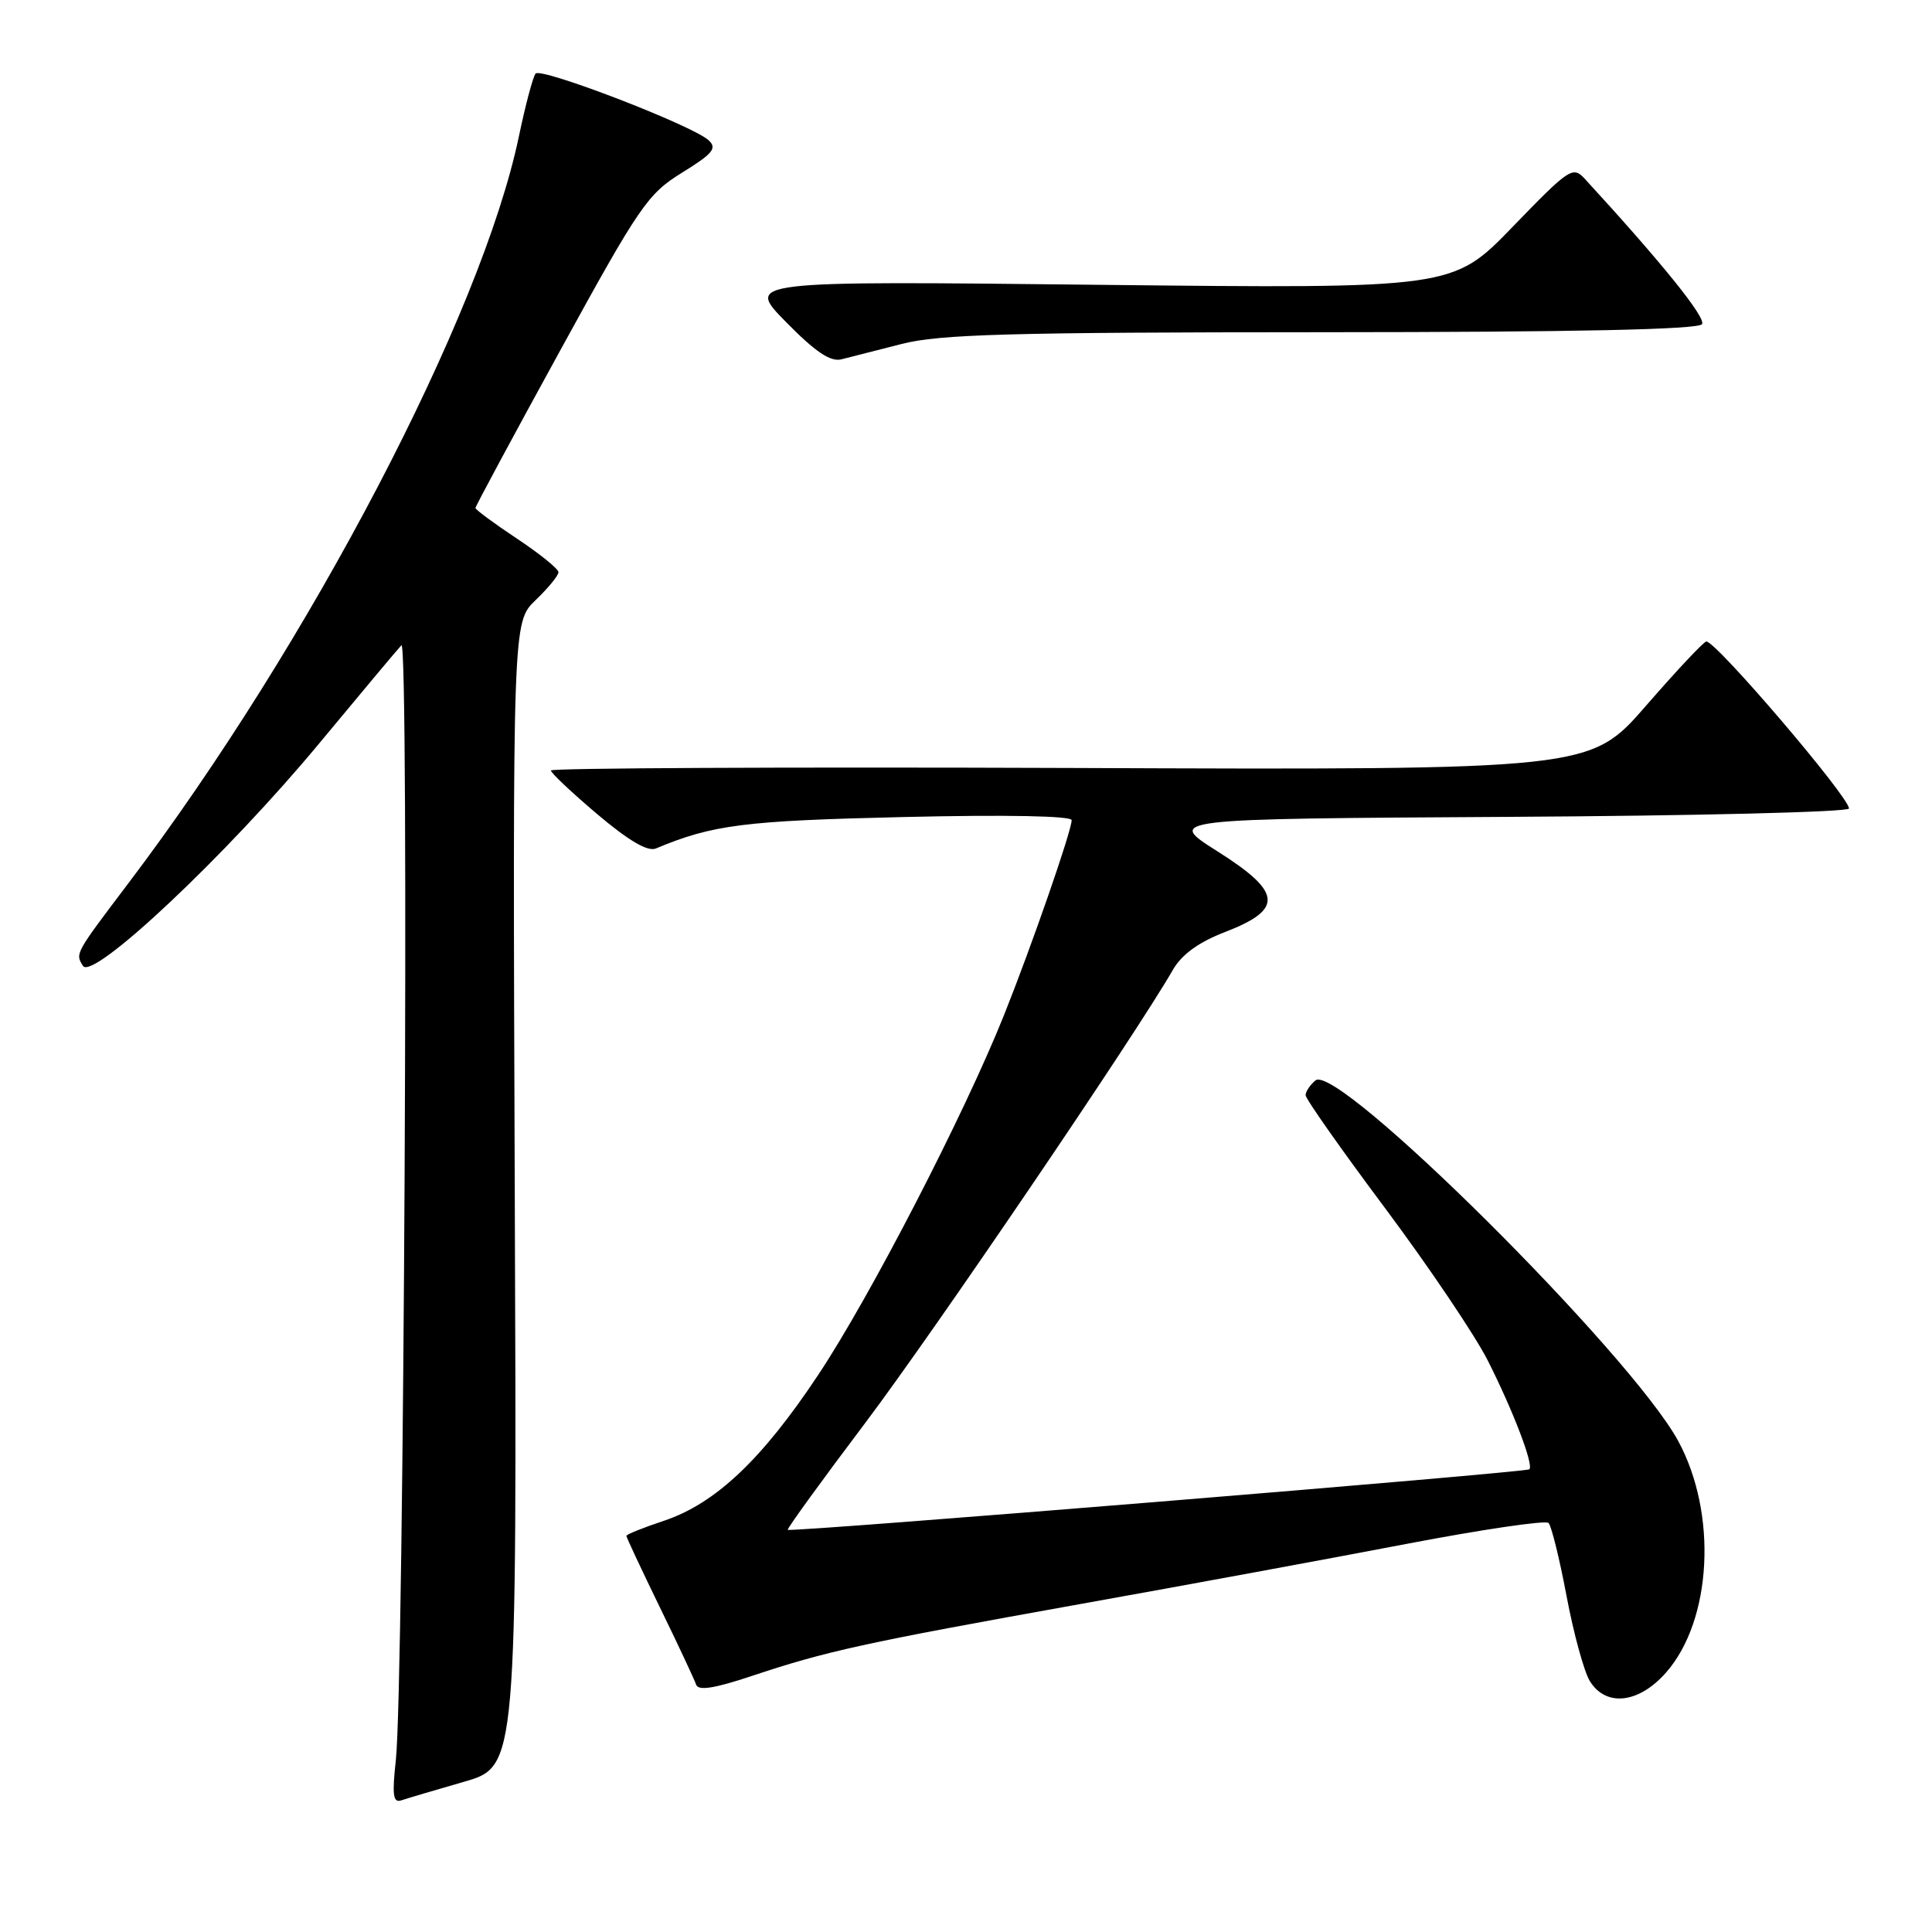 <?xml version="1.0" encoding="UTF-8" standalone="no"?>
<!DOCTYPE svg PUBLIC "-//W3C//DTD SVG 1.1//EN" "http://www.w3.org/Graphics/SVG/1.1/DTD/svg11.dtd" >
<svg xmlns="http://www.w3.org/2000/svg" xmlns:xlink="http://www.w3.org/1999/xlink" version="1.1" viewBox="0 0 256 256">
 <g >
 <path fill="currentColor"
d=" M 61.50 236.09 C 68.50 234.06 68.50 234.06 68.21 158.25 C 67.93 82.44 67.93 82.44 70.96 79.53 C 72.63 77.93 74.00 76.26 74.00 75.82 C 74.00 75.38 71.52 73.38 68.50 71.37 C 65.47 69.36 63.00 67.53 63.00 67.31 C 63.00 67.09 68.06 57.68 74.25 46.40 C 84.76 27.24 85.82 25.69 90.39 22.87 C 94.47 20.35 95.05 19.64 93.89 18.58 C 91.76 16.62 71.69 8.89 70.97 9.75 C 70.62 10.16 69.63 13.90 68.76 18.05 C 63.82 41.71 41.09 85.20 17.06 116.97 C 9.90 126.44 9.96 126.32 10.99 127.98 C 12.25 130.03 30.06 113.26 42.30 98.50 C 47.77 91.90 52.67 86.05 53.19 85.50 C 54.23 84.40 53.53 223.39 52.45 233.25 C 51.94 237.83 52.09 238.92 53.16 238.56 C 53.90 238.31 57.65 237.20 61.50 236.09 Z  M 220.77 221.61 C 226.86 214.67 227.59 200.54 222.36 190.92 C 216.09 179.41 177.21 140.75 174.31 143.16 C 173.59 143.75 173.00 144.64 173.00 145.12 C 173.00 145.60 177.74 152.34 183.54 160.10 C 189.33 167.86 195.46 176.95 197.15 180.30 C 200.51 186.96 203.24 194.10 202.65 194.69 C 202.22 195.11 104.74 203.07 104.38 202.71 C 104.25 202.58 108.89 196.18 114.69 188.49 C 123.84 176.34 150.43 137.18 155.42 128.50 C 156.59 126.47 158.82 124.85 162.32 123.50 C 170.11 120.49 169.90 118.23 161.31 112.80 C 154.50 108.50 154.50 108.50 199.75 108.24 C 224.64 108.10 245.00 107.60 245.00 107.13 C 245.00 105.59 227.42 85.00 226.10 85.00 C 225.77 85.00 222.17 88.84 218.10 93.52 C 210.69 102.03 210.69 102.03 141.85 101.76 C 103.98 101.62 73.00 101.77 73.00 102.09 C 73.00 102.42 75.77 105.03 79.15 107.89 C 83.30 111.40 85.83 112.88 86.90 112.43 C 94.42 109.28 98.60 108.75 119.75 108.26 C 133.36 107.94 142.00 108.11 142.00 108.68 C 142.00 110.08 136.70 125.34 133.04 134.50 C 127.76 147.69 115.28 171.86 108.43 182.16 C 100.94 193.44 94.78 199.25 87.92 201.53 C 85.21 202.43 83.00 203.32 83.00 203.51 C 83.00 203.71 84.99 207.95 87.42 212.95 C 89.86 217.95 92.02 222.57 92.24 223.22 C 92.52 224.06 94.62 223.74 99.57 222.09 C 109.49 218.78 114.45 217.69 143.00 212.57 C 157.03 210.06 176.60 206.45 186.50 204.55 C 196.40 202.66 204.81 201.42 205.19 201.80 C 205.57 202.19 206.65 206.55 207.58 211.50 C 208.51 216.45 209.90 221.51 210.66 222.75 C 212.80 226.22 217.15 225.73 220.77 221.61 Z  M 119.50 45.57 C 124.51 44.29 133.72 44.03 175.19 44.02 C 208.95 44.01 225.09 43.66 225.53 42.95 C 226.07 42.08 220.14 34.74 209.99 23.69 C 208.41 21.98 207.95 22.28 200.42 30.07 C 192.50 38.25 192.50 38.25 145.65 37.74 C 98.79 37.22 98.79 37.22 104.15 42.67 C 108.05 46.64 110.04 47.98 111.50 47.61 C 112.60 47.34 116.20 46.42 119.50 45.57 Z "/>
</g>
</svg>